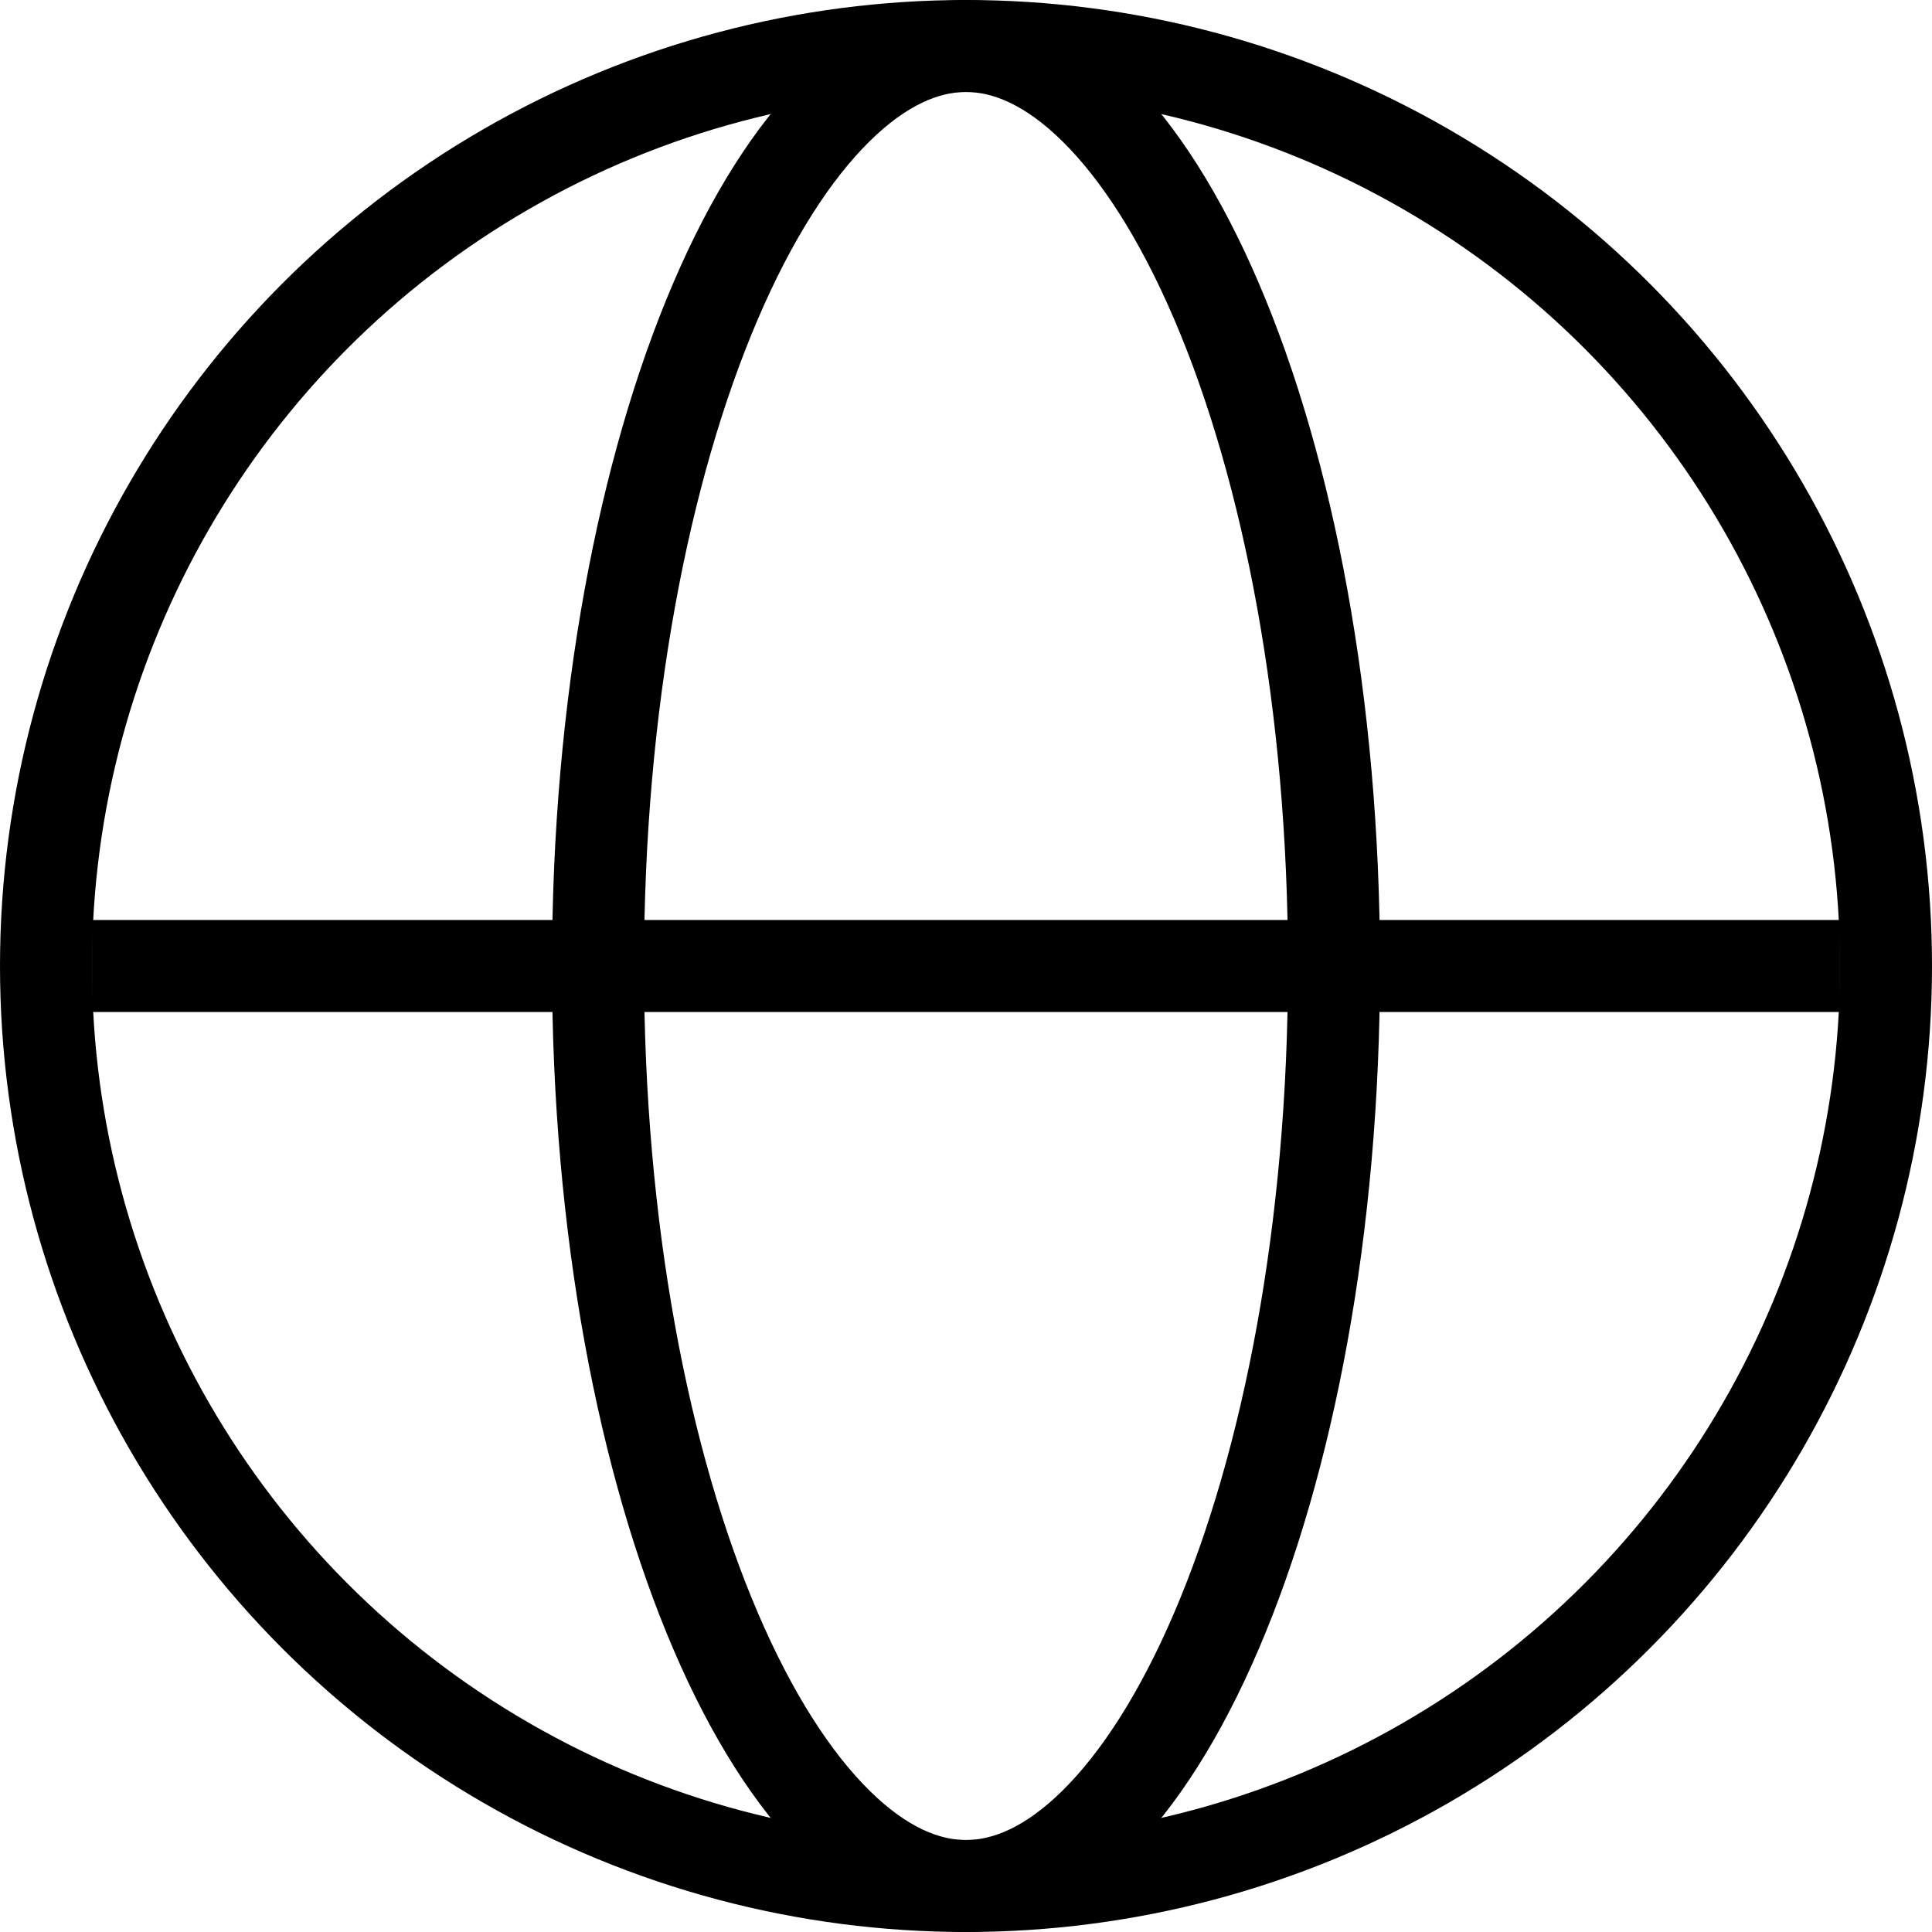 <svg width="21" height="21" viewBox="0 0 21 21" fill="none" xmlns="http://www.w3.org/2000/svg">
<circle cx="10.5" cy="10.5" r="10" stroke="black"/>
<path d="M14.5 10.5C14.5 13.348 14.004 15.903 13.222 17.728C12.831 18.641 12.378 19.348 11.9 19.819C11.425 20.288 10.952 20.5 10.5 20.5C10.048 20.5 9.575 20.288 9.1 19.819C8.622 19.348 8.169 18.641 7.778 17.728C6.996 15.903 6.5 13.348 6.5 10.5C6.5 7.652 6.996 5.097 7.778 3.272C8.169 2.359 8.622 1.652 9.1 1.181C9.575 0.712 10.048 0.5 10.5 0.5C10.952 0.5 11.425 0.712 11.9 1.181C12.378 1.652 12.831 2.359 13.222 3.272C14.004 5.097 14.5 7.652 14.5 10.5Z" stroke="black"/>
<line x1="1" y1="10.5" x2="20" y2="10.5" stroke="black"/>
</svg>
